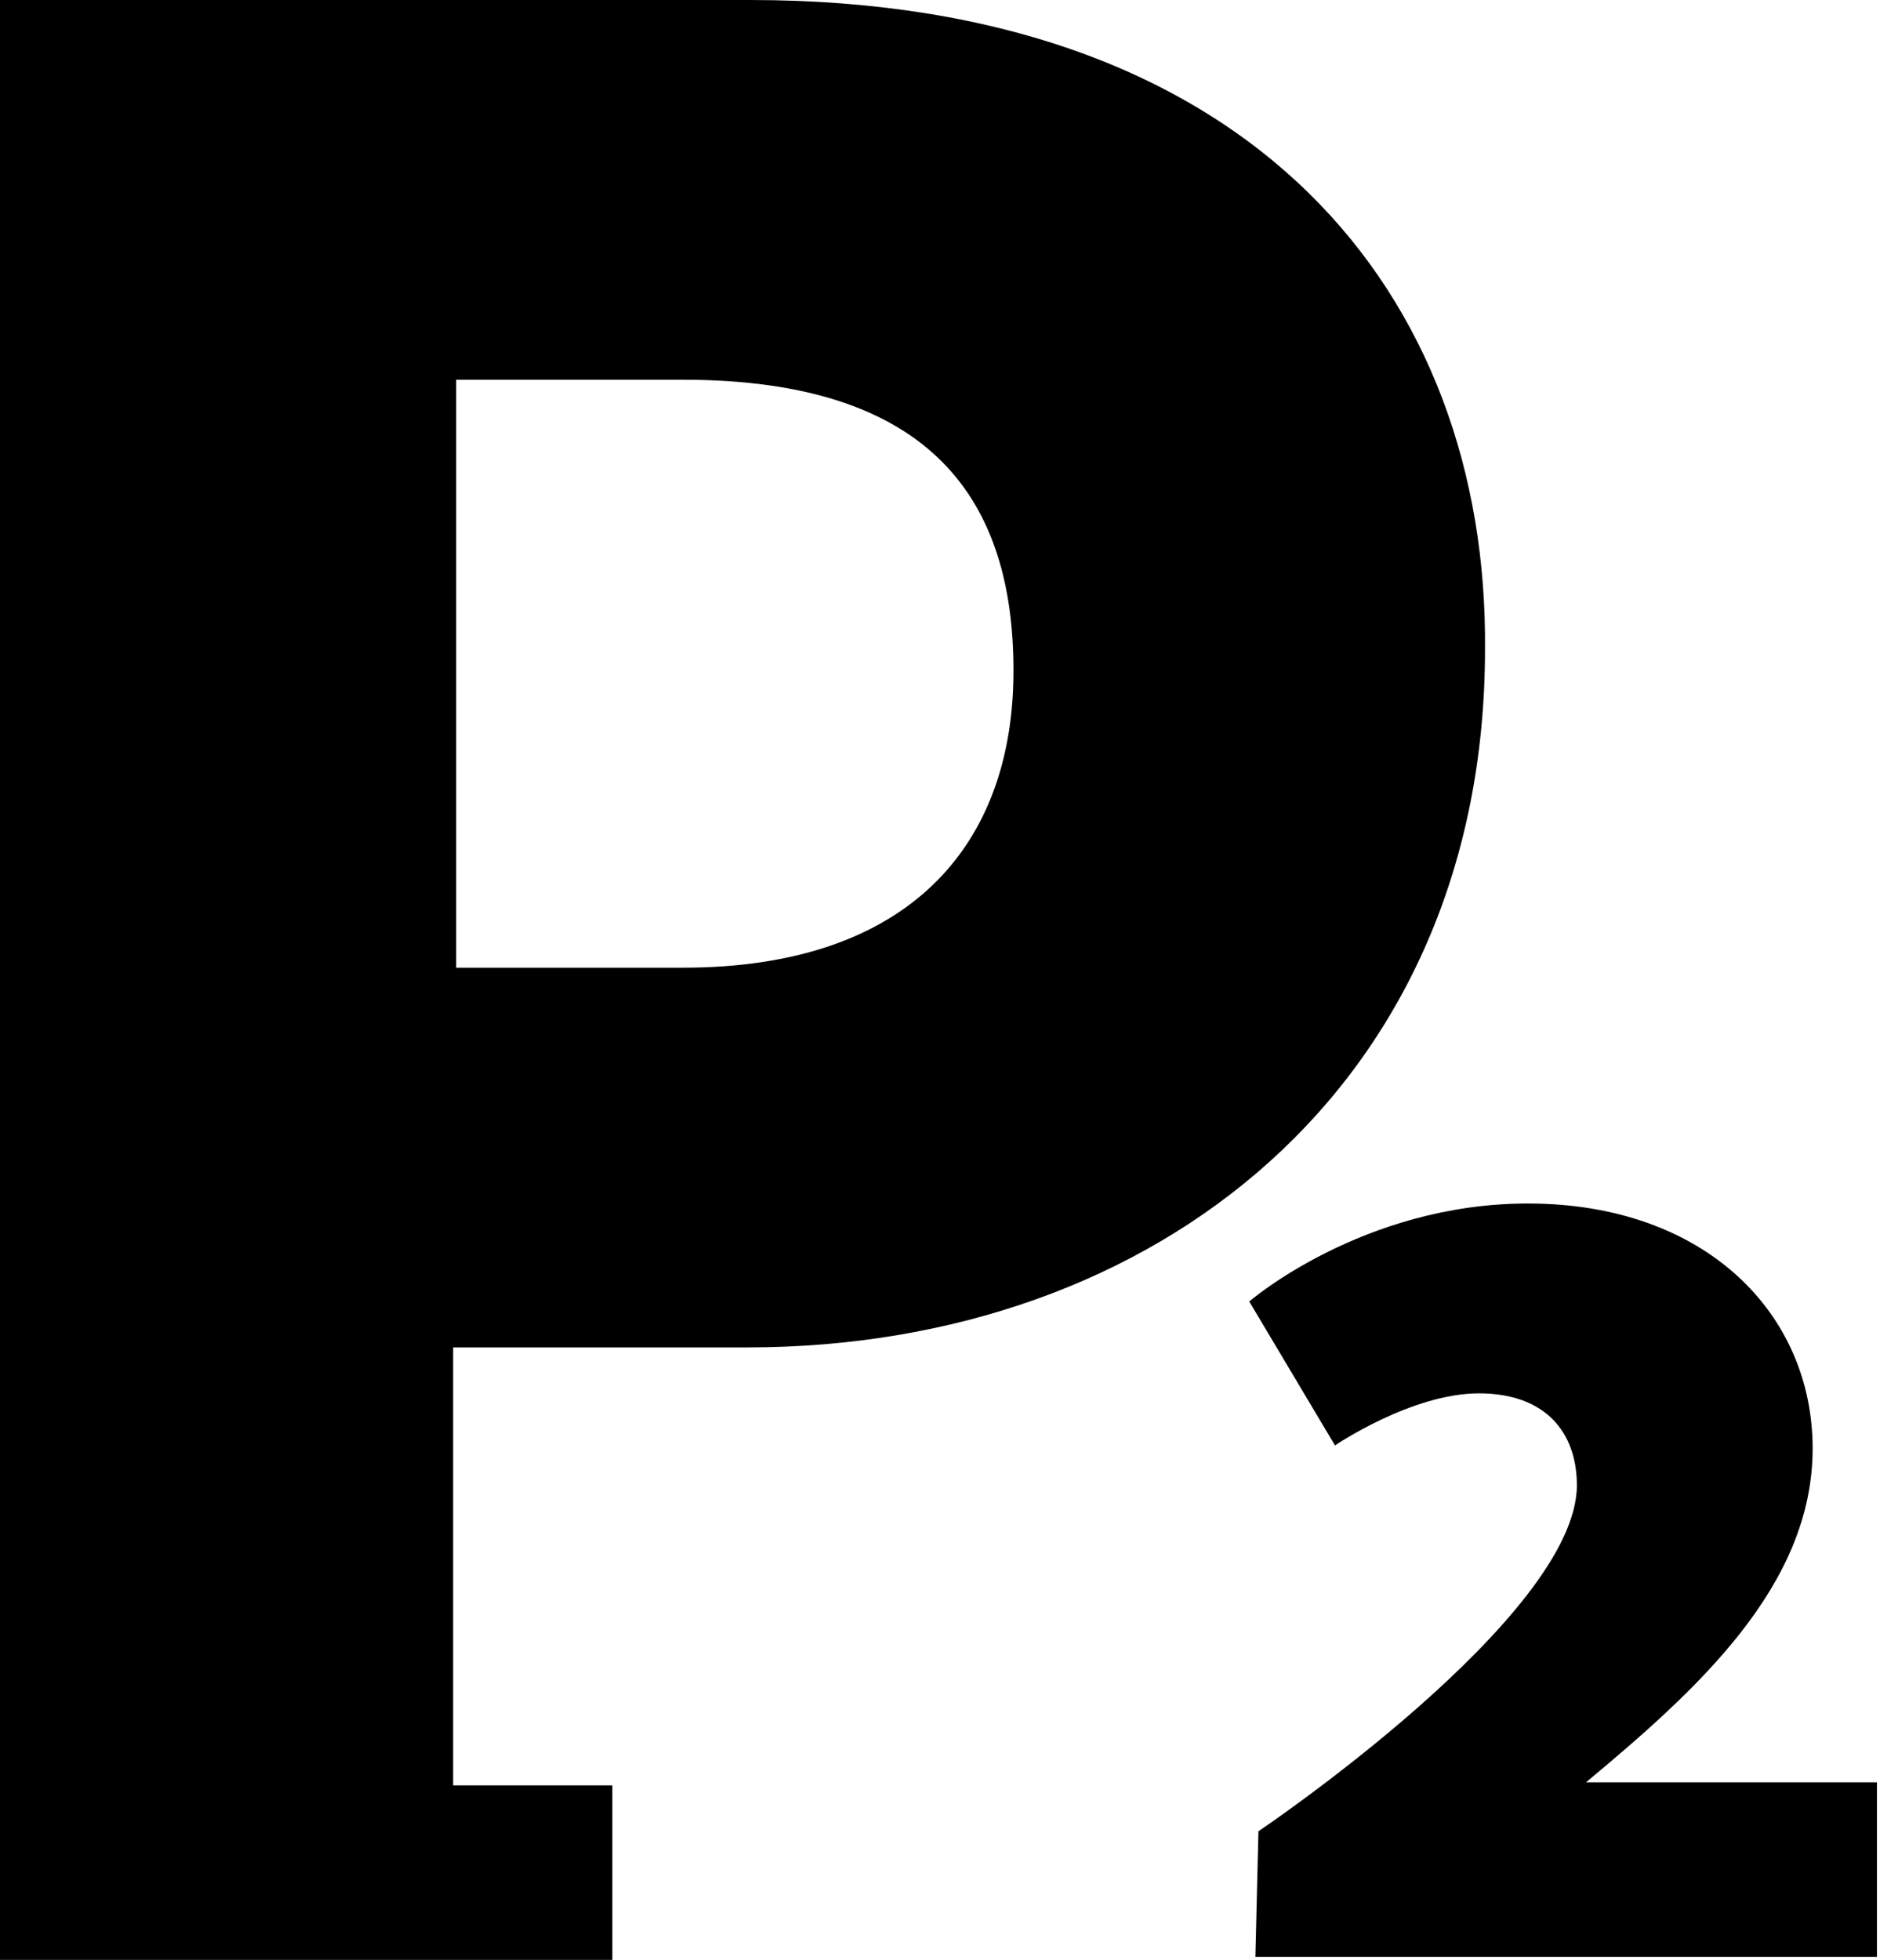 <?xml version="1.0" encoding="utf-8"?>
<!-- Generator: Adobe Illustrator 20.1.0, SVG Export Plug-In . SVG Version: 6.00 Build 0)  -->
<svg version="1.1" id="Layer_1" xmlns="http://www.w3.org/2000/svg" xmlns:xlink="http://www.w3.org/1999/xlink" x="0px" y="0px"
	 width="61.4px" height="64px" viewBox="0 0 61.4 64" enable-background="new 0 0 61.4 64" xml:space="preserve">
<g>
	<g>
		<path d="M41.1,59.8c0,0,10.4-7,10.4-11.3c0-1.7-1-3-3.2-3c-2.2,0-4.7,1.7-4.7,1.7l-2.8-4.7c0,0,3.7-3.2,9.1-3.2
			c5.8,0,9.3,3.6,9.3,8c0,4.5-3.8,7.9-7.4,10.9h9.5v5.7H41L41.1,59.8z"/>
	</g>
</g>
<path d="M24.5,0H0v64h5.6h9.2H20v-5.7h-5.2V44h9.6c13.4,0,24.1-8.6,24.1-22.8C48.6,9.7,41,0,24.5,0z M22.3,31.6h-7.4V12.4h7.4
	c8.2,0,10.8,4,10.8,9.5C33.1,27.6,29.7,31.6,22.3,31.6z"/>
</svg>
